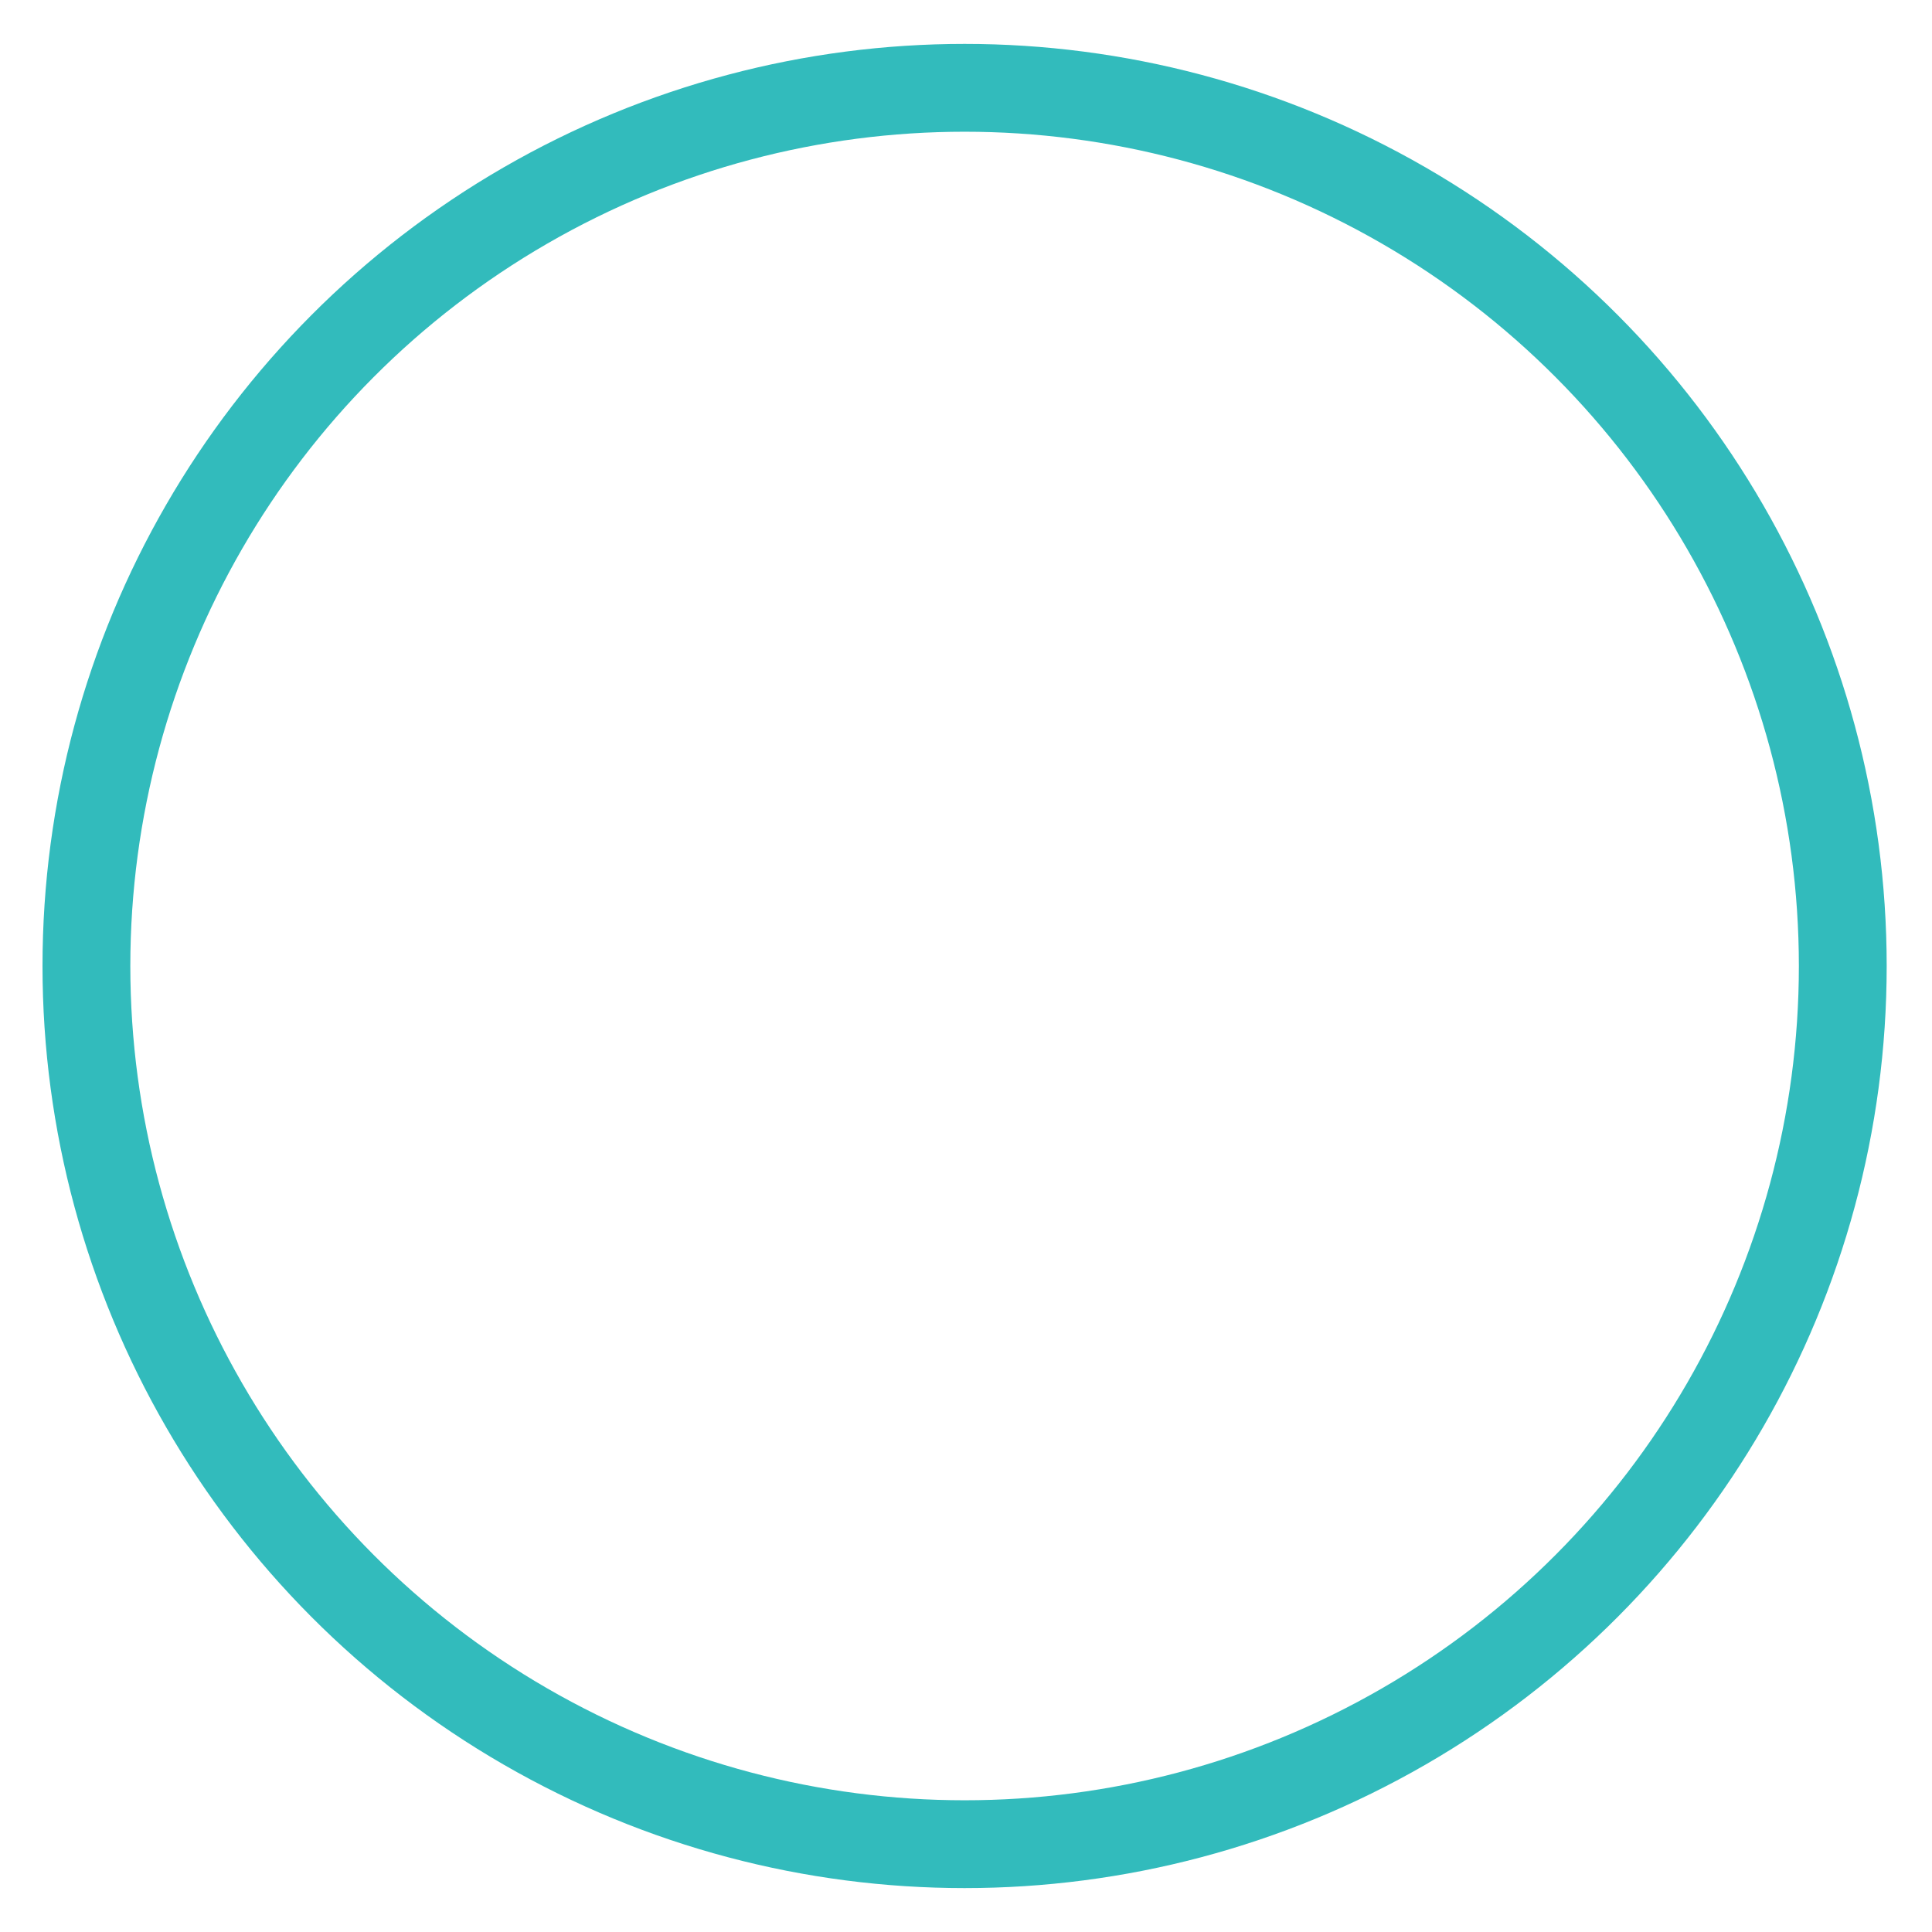 <?xml version="1.0" encoding="UTF-8"?>
<svg width="22px" height="22px" viewBox="0 0 22 22" version="1.1" xmlns="http://www.w3.org/2000/svg" xmlns:xlink="http://www.w3.org/1999/xlink">
    <!-- Generator: Sketch 52.4 (67378) - http://www.bohemiancoding.com/sketch -->
    <title>fish</title>
    <desc>Created with Sketch.</desc>
    <defs>
        <polygon id="path-1" points="0.003 0.001 24.982 0.001 24.982 22 0.003 22"></polygon>
    </defs>
    <g id="Desktop-Dashboard" stroke="none" stroke-width="1" fill="none" fill-rule="evenodd">
        <g id="0110" transform="translate(-295, -729)">
            <g id="Alérgenos" transform="translate(104, 530)">
                <g id="Pescado-Copy" transform="translate(170, 189)">
                    <g id="Group">
                        <g id="fish" transform="translate(18.984, 10)">
                            <mask id="mask-2" fill="white">
                                <use xlink:href="#path-1"></use>
                            </mask>
                            <g id="Clip-2"></g>
                            <circle id="Oval" stroke="#32BBBC" fill-rule="nonzero" mask="url(#mask-2)" cx="13" cy="11" r="10"></circle>
                        </g>
                    </g>
                </g>
            </g>
        </g>
    </g>
</svg>